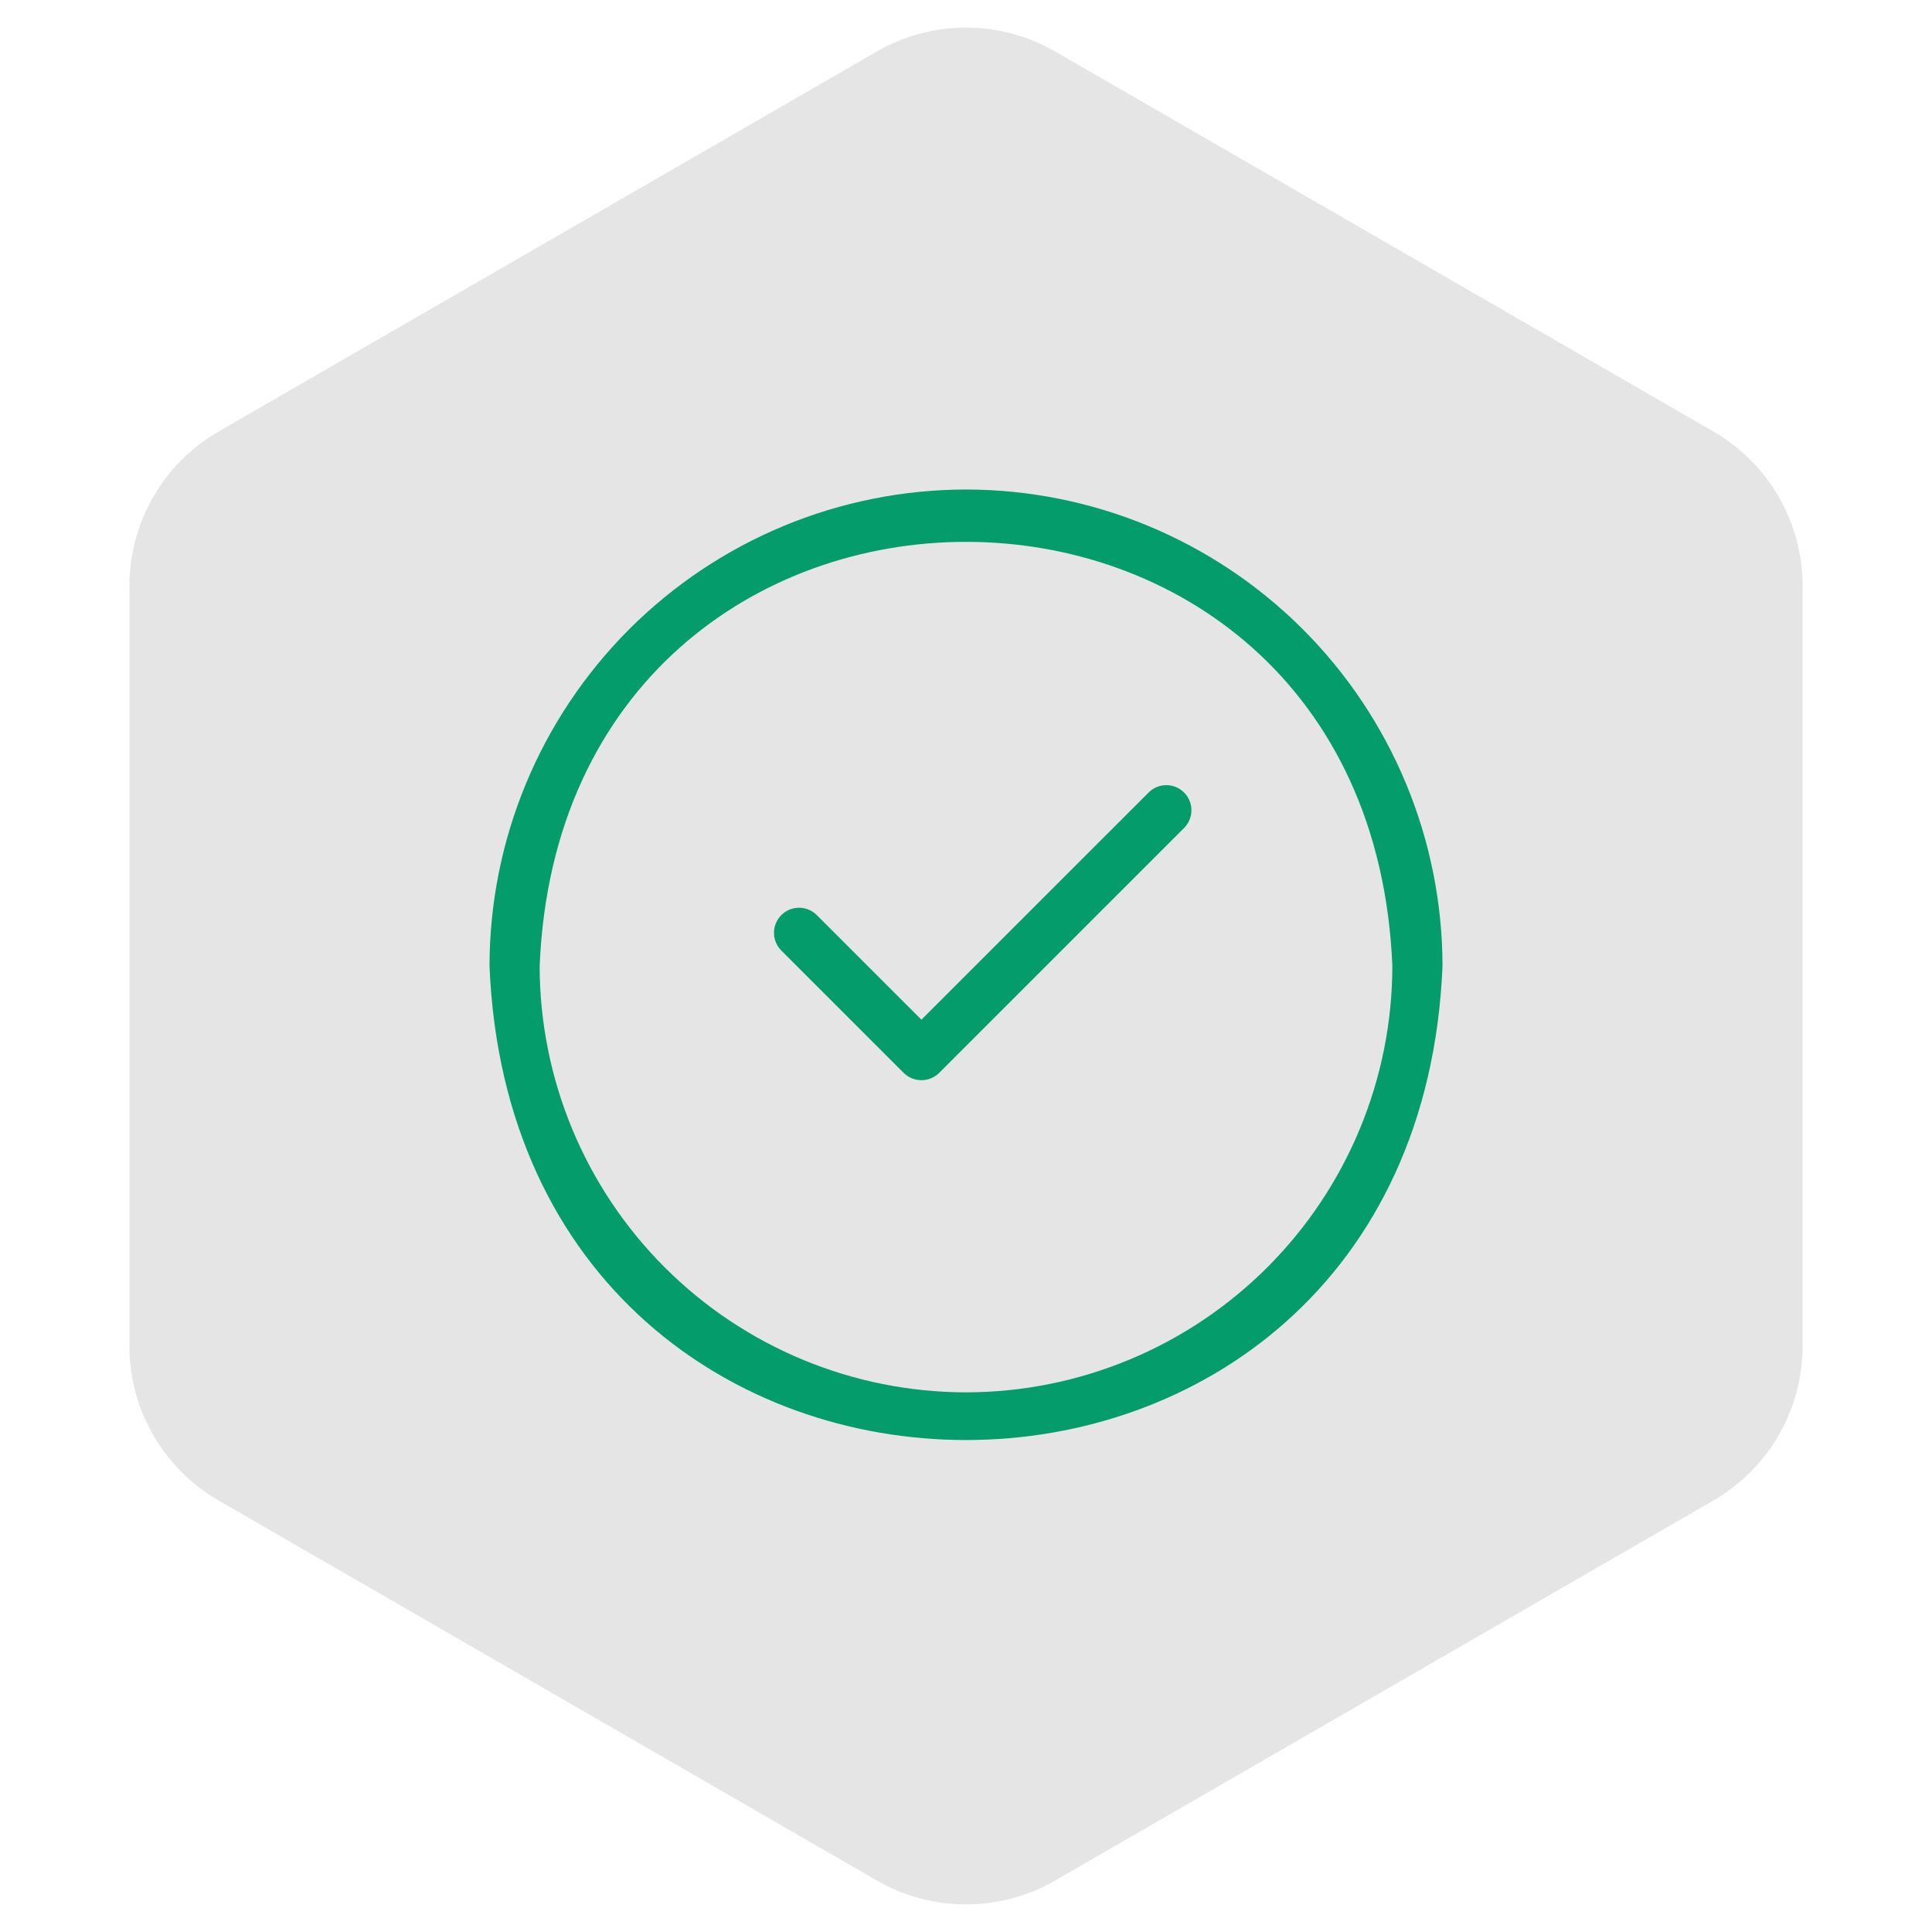 <svg width="130" height="130" viewBox="0 0 130 130" fill="none" xmlns="http://www.w3.org/2000/svg">
<path d="M59 3.464C62.713 1.321 67.287 1.321 71 3.464L115.292 29.036C119.004 31.18 121.292 35.141 121.292 39.428V90.572C121.292 94.859 119.004 98.82 115.292 100.964L71 126.536C67.287 128.679 62.713 128.679 59 126.536L14.708 100.964C10.995 98.82 8.708 94.859 8.708 90.572V39.428C8.708 35.141 10.995 31.18 14.708 29.036L59 3.464Z" fill="#E5E5E5"/>
<path d="M65 32.938C56.499 32.947 48.35 36.328 42.339 42.339C36.328 48.35 32.947 56.499 32.938 65C34.699 107.535 95.308 107.523 97.063 65C97.053 56.499 93.672 48.35 87.661 42.339C81.65 36.328 73.501 32.947 65 32.938ZM65 93.688C57.394 93.679 50.102 90.654 44.724 85.275C39.346 79.897 36.321 72.606 36.312 65C37.889 26.942 92.117 26.953 93.688 65C93.679 72.606 90.654 79.898 85.275 85.276C79.897 90.654 72.606 93.679 65 93.688Z" fill="#049C6B"/>
<path d="M77.307 53.307L62 68.613L54.943 61.557C54.625 61.248 54.198 61.077 53.755 61.08C53.312 61.083 52.888 61.261 52.574 61.574C52.261 61.888 52.083 62.312 52.08 62.755C52.077 63.198 52.248 63.625 52.557 63.943L60.807 72.193C61.125 72.507 61.553 72.683 62 72.683C62.447 72.683 62.876 72.507 63.193 72.193L79.693 55.693C80.001 55.375 80.172 54.948 80.168 54.505C80.165 54.062 79.987 53.639 79.674 53.326C79.361 53.012 78.937 52.835 78.494 52.831C78.052 52.828 77.625 52.999 77.307 53.307Z" fill="#049C6B"/>
</svg>
